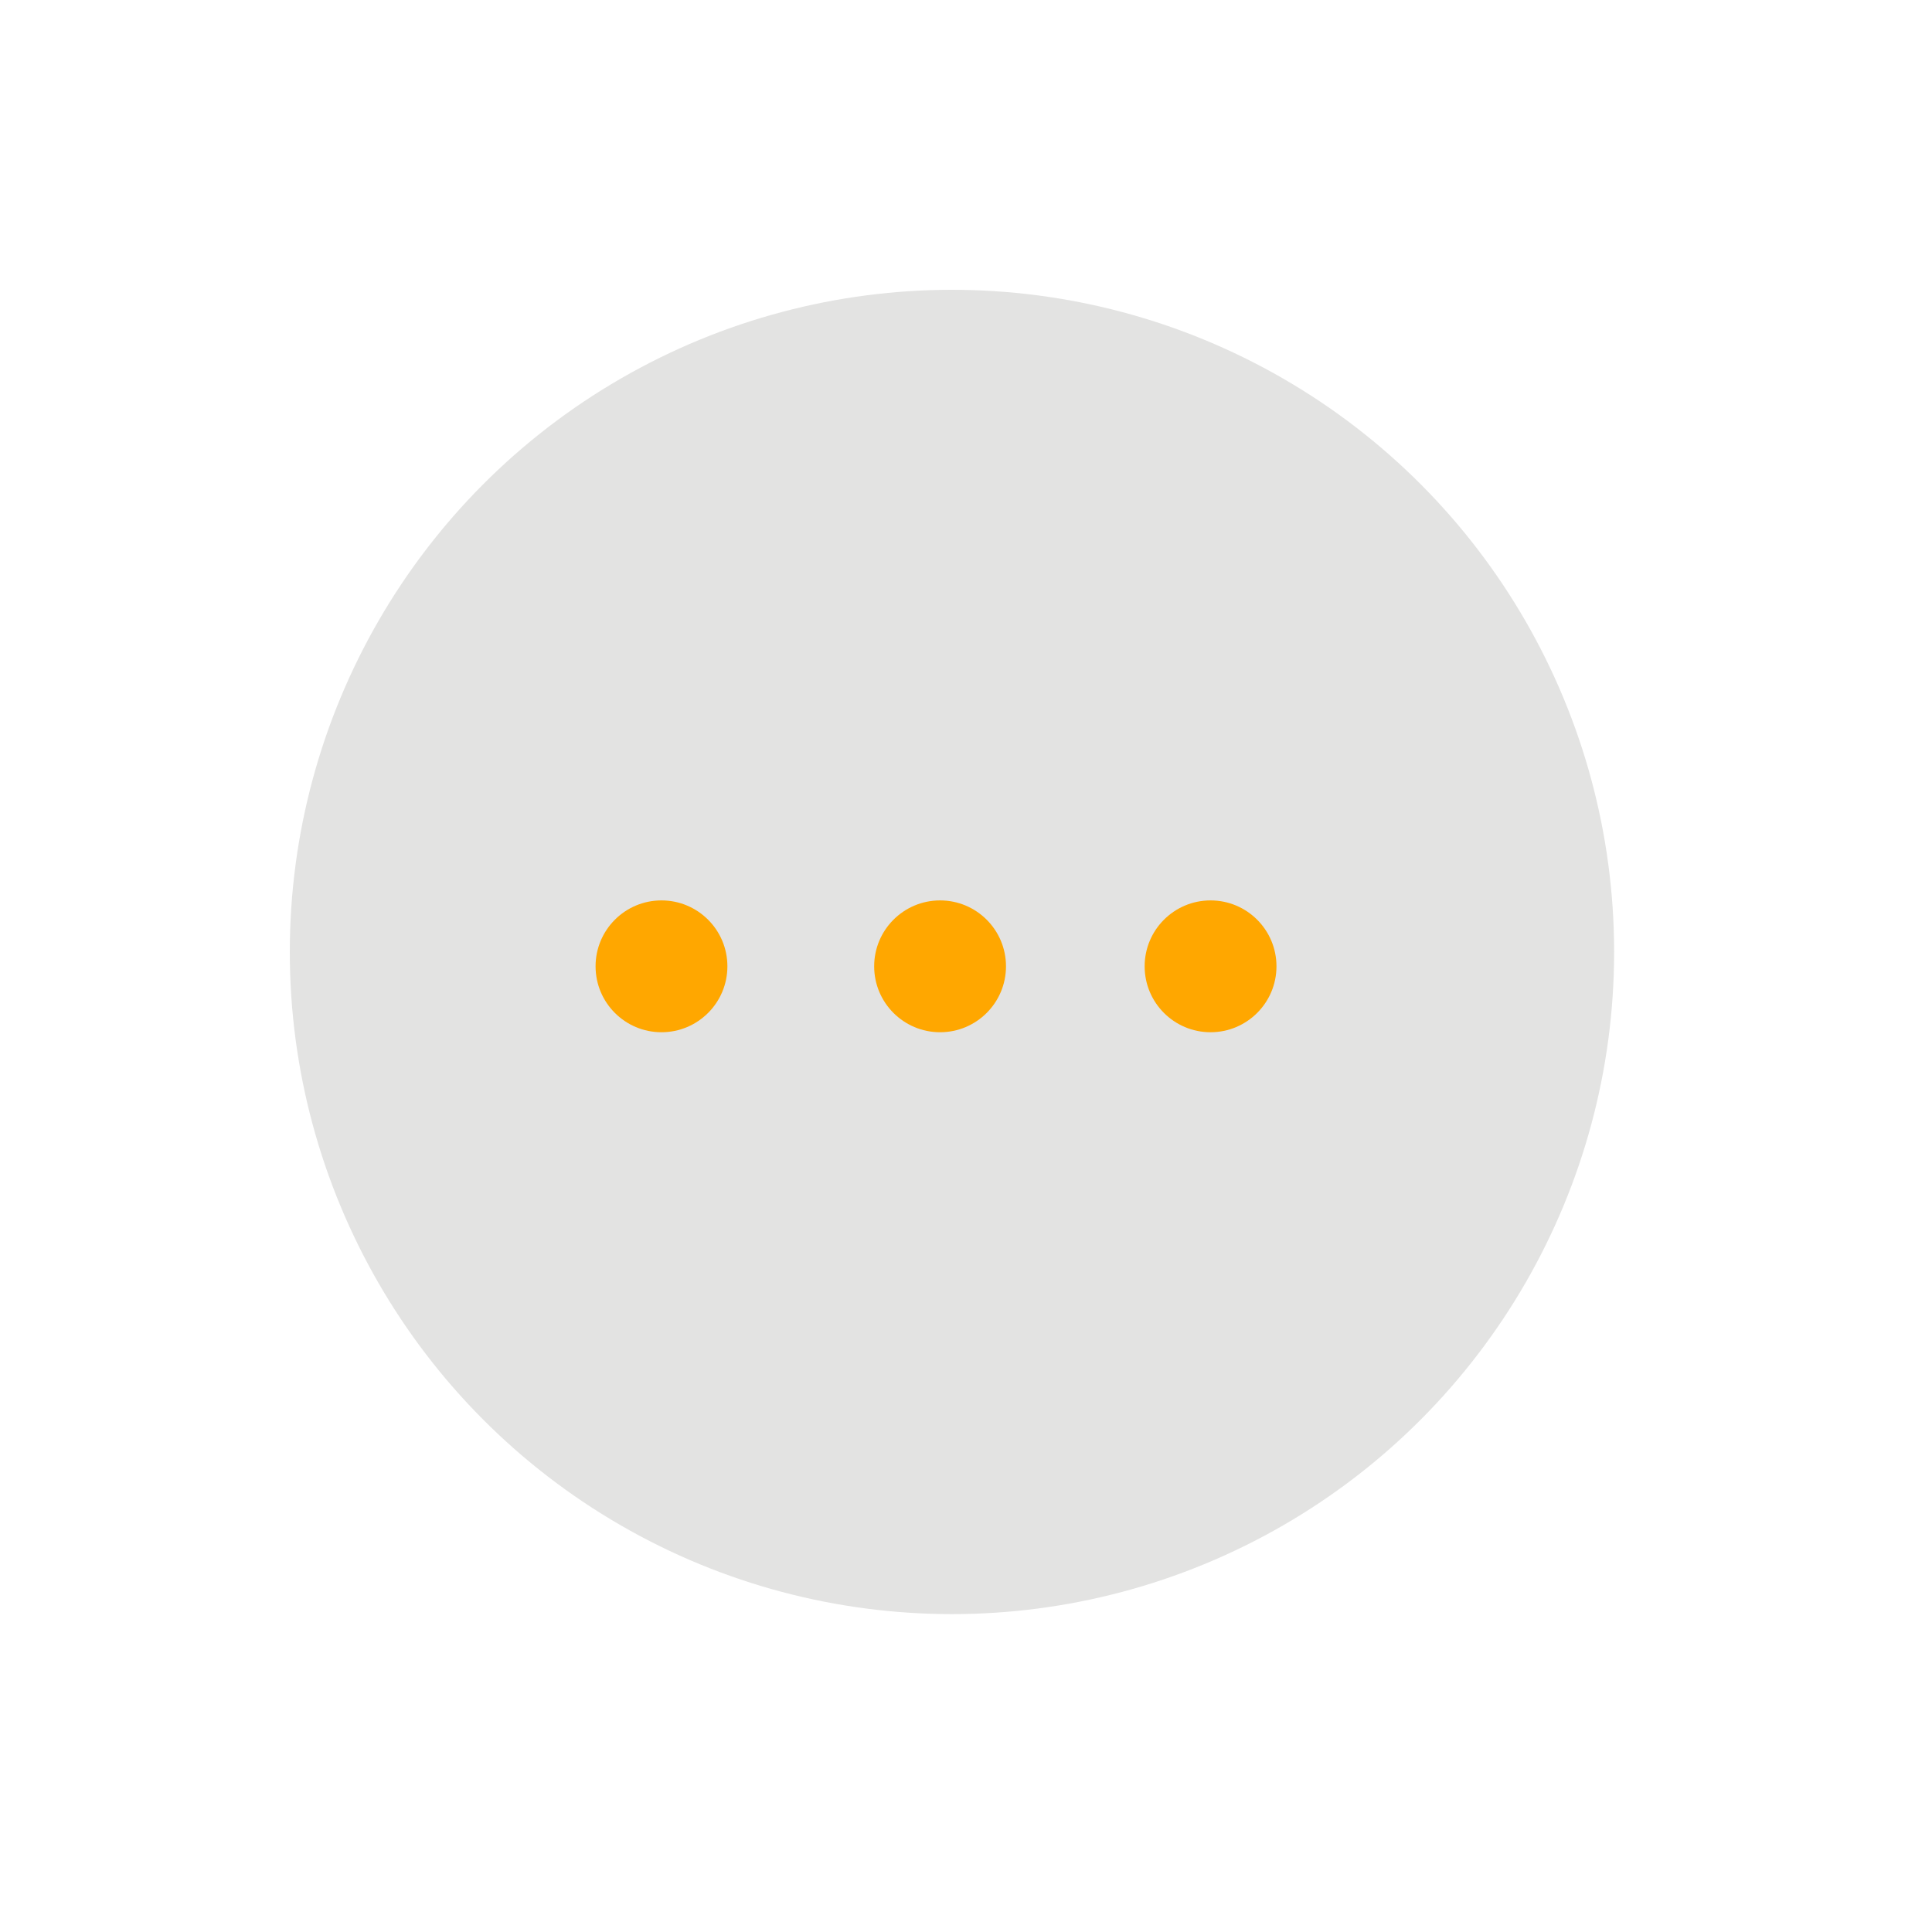 <svg xmlns="http://www.w3.org/2000/svg" width="60" height="60" viewBox="0 0 60 60"><defs><style>.a{fill:rgba(255,255,255,0);}.b{fill:#e3e3e2;}.c{fill:#ffa700;}</style></defs><g transform="translate(-361 -480)"><rect class="a" width="60" height="60" transform="translate(361 480)"/><g transform="translate(360.564 478.253)"><circle class="b" cx="20.564" cy="20.564" r="20.564" transform="translate(9.436 10.747)"/><circle class="c" cx="2.047" cy="2.047" r="2.047" transform="translate(18.932 29.71)"/><circle class="c" cx="2.047" cy="2.047" r="2.047" transform="translate(27.584 29.71)"/><circle class="c" cx="2.047" cy="2.047" r="2.047" transform="translate(35.984 29.71)"/></g></g></svg>